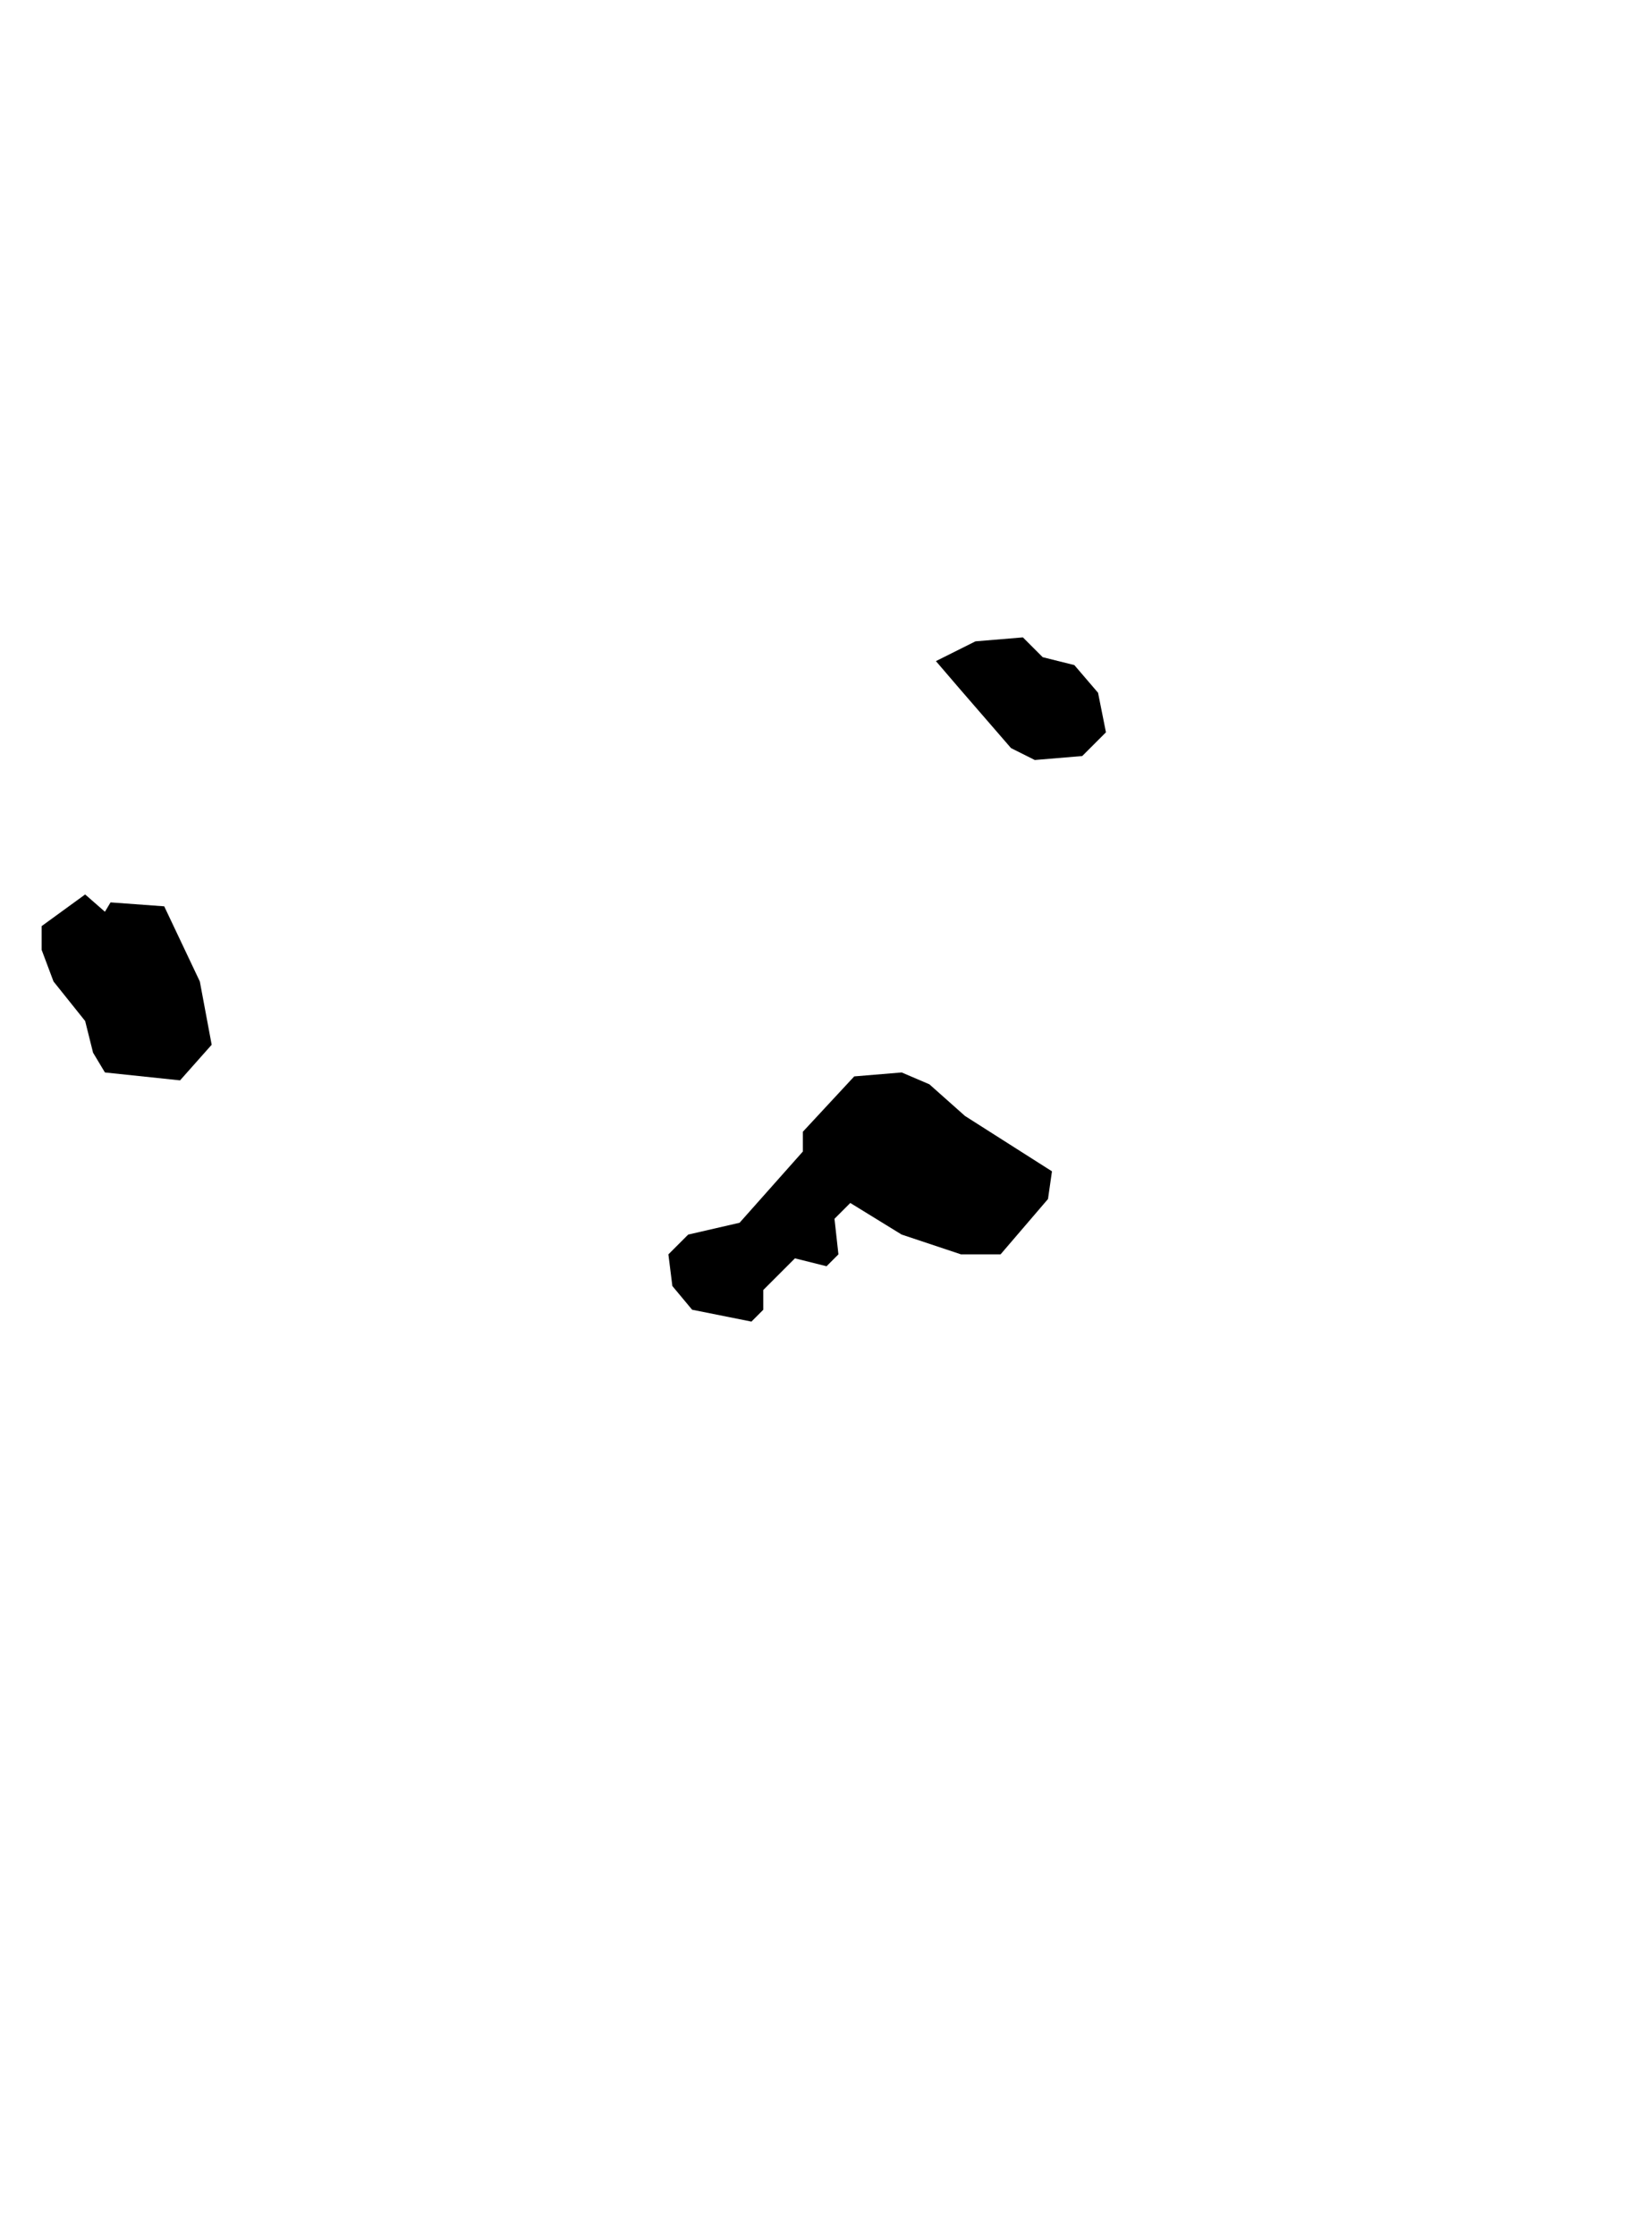 <svg version="1.1" xmlns="http://www.w3.org/2000/svg" xmlns:xlink="http://www.w3.org/1999/xlink"
     preserveAspectRatio="xMidYMid meet" viewBox="0 -15 591.504 800.504" width="591.504" height="800.504">
    <g class="area-layer rocksalt">
        <path d="M246.4 426.95L264.81 422.71L287.46 397.22L287.46 390.14L305.86 370.32L322.85 368.91L332.77 373.15L345.51 384.48L376.66 404.3L375.24 414.21L358.25 434.03L344.09 434.03L322.85 426.95L304.45 415.63L298.79 421.29L300.2 434.03L295.95 438.28L284.63 435.45L273.3 446.78L273.3 453.85L269.05 458.1L247.82 453.85L240.74 445.36L239.32 434.03L246.4 426.95Z"
              id="abpxM354"/>
        <path d="M335.11 221.66L349.27 214.58L366.26 213.17L373.34 220.25L384.67 223.08L393.16 232.99L395.99 247.15L387.5 255.64L370.51 257.06L362.01 252.81L343.61 231.57L335.11 221.66Z"
              id="e1UlhkZxX6"/>
        <path d="M30.49 305.19L37.57 311.38L39.58 308.03L58.8 309.44L71.55 336.34L75.79 358.99L64.47 371.74L37.57 368.91L33.32 361.83L30.49 350.5L19.16 336.34L14.91 325.02L14.91 316.52L30.49 305.19Z"
              id="aq5psRNt"/>
    </g>
</svg>